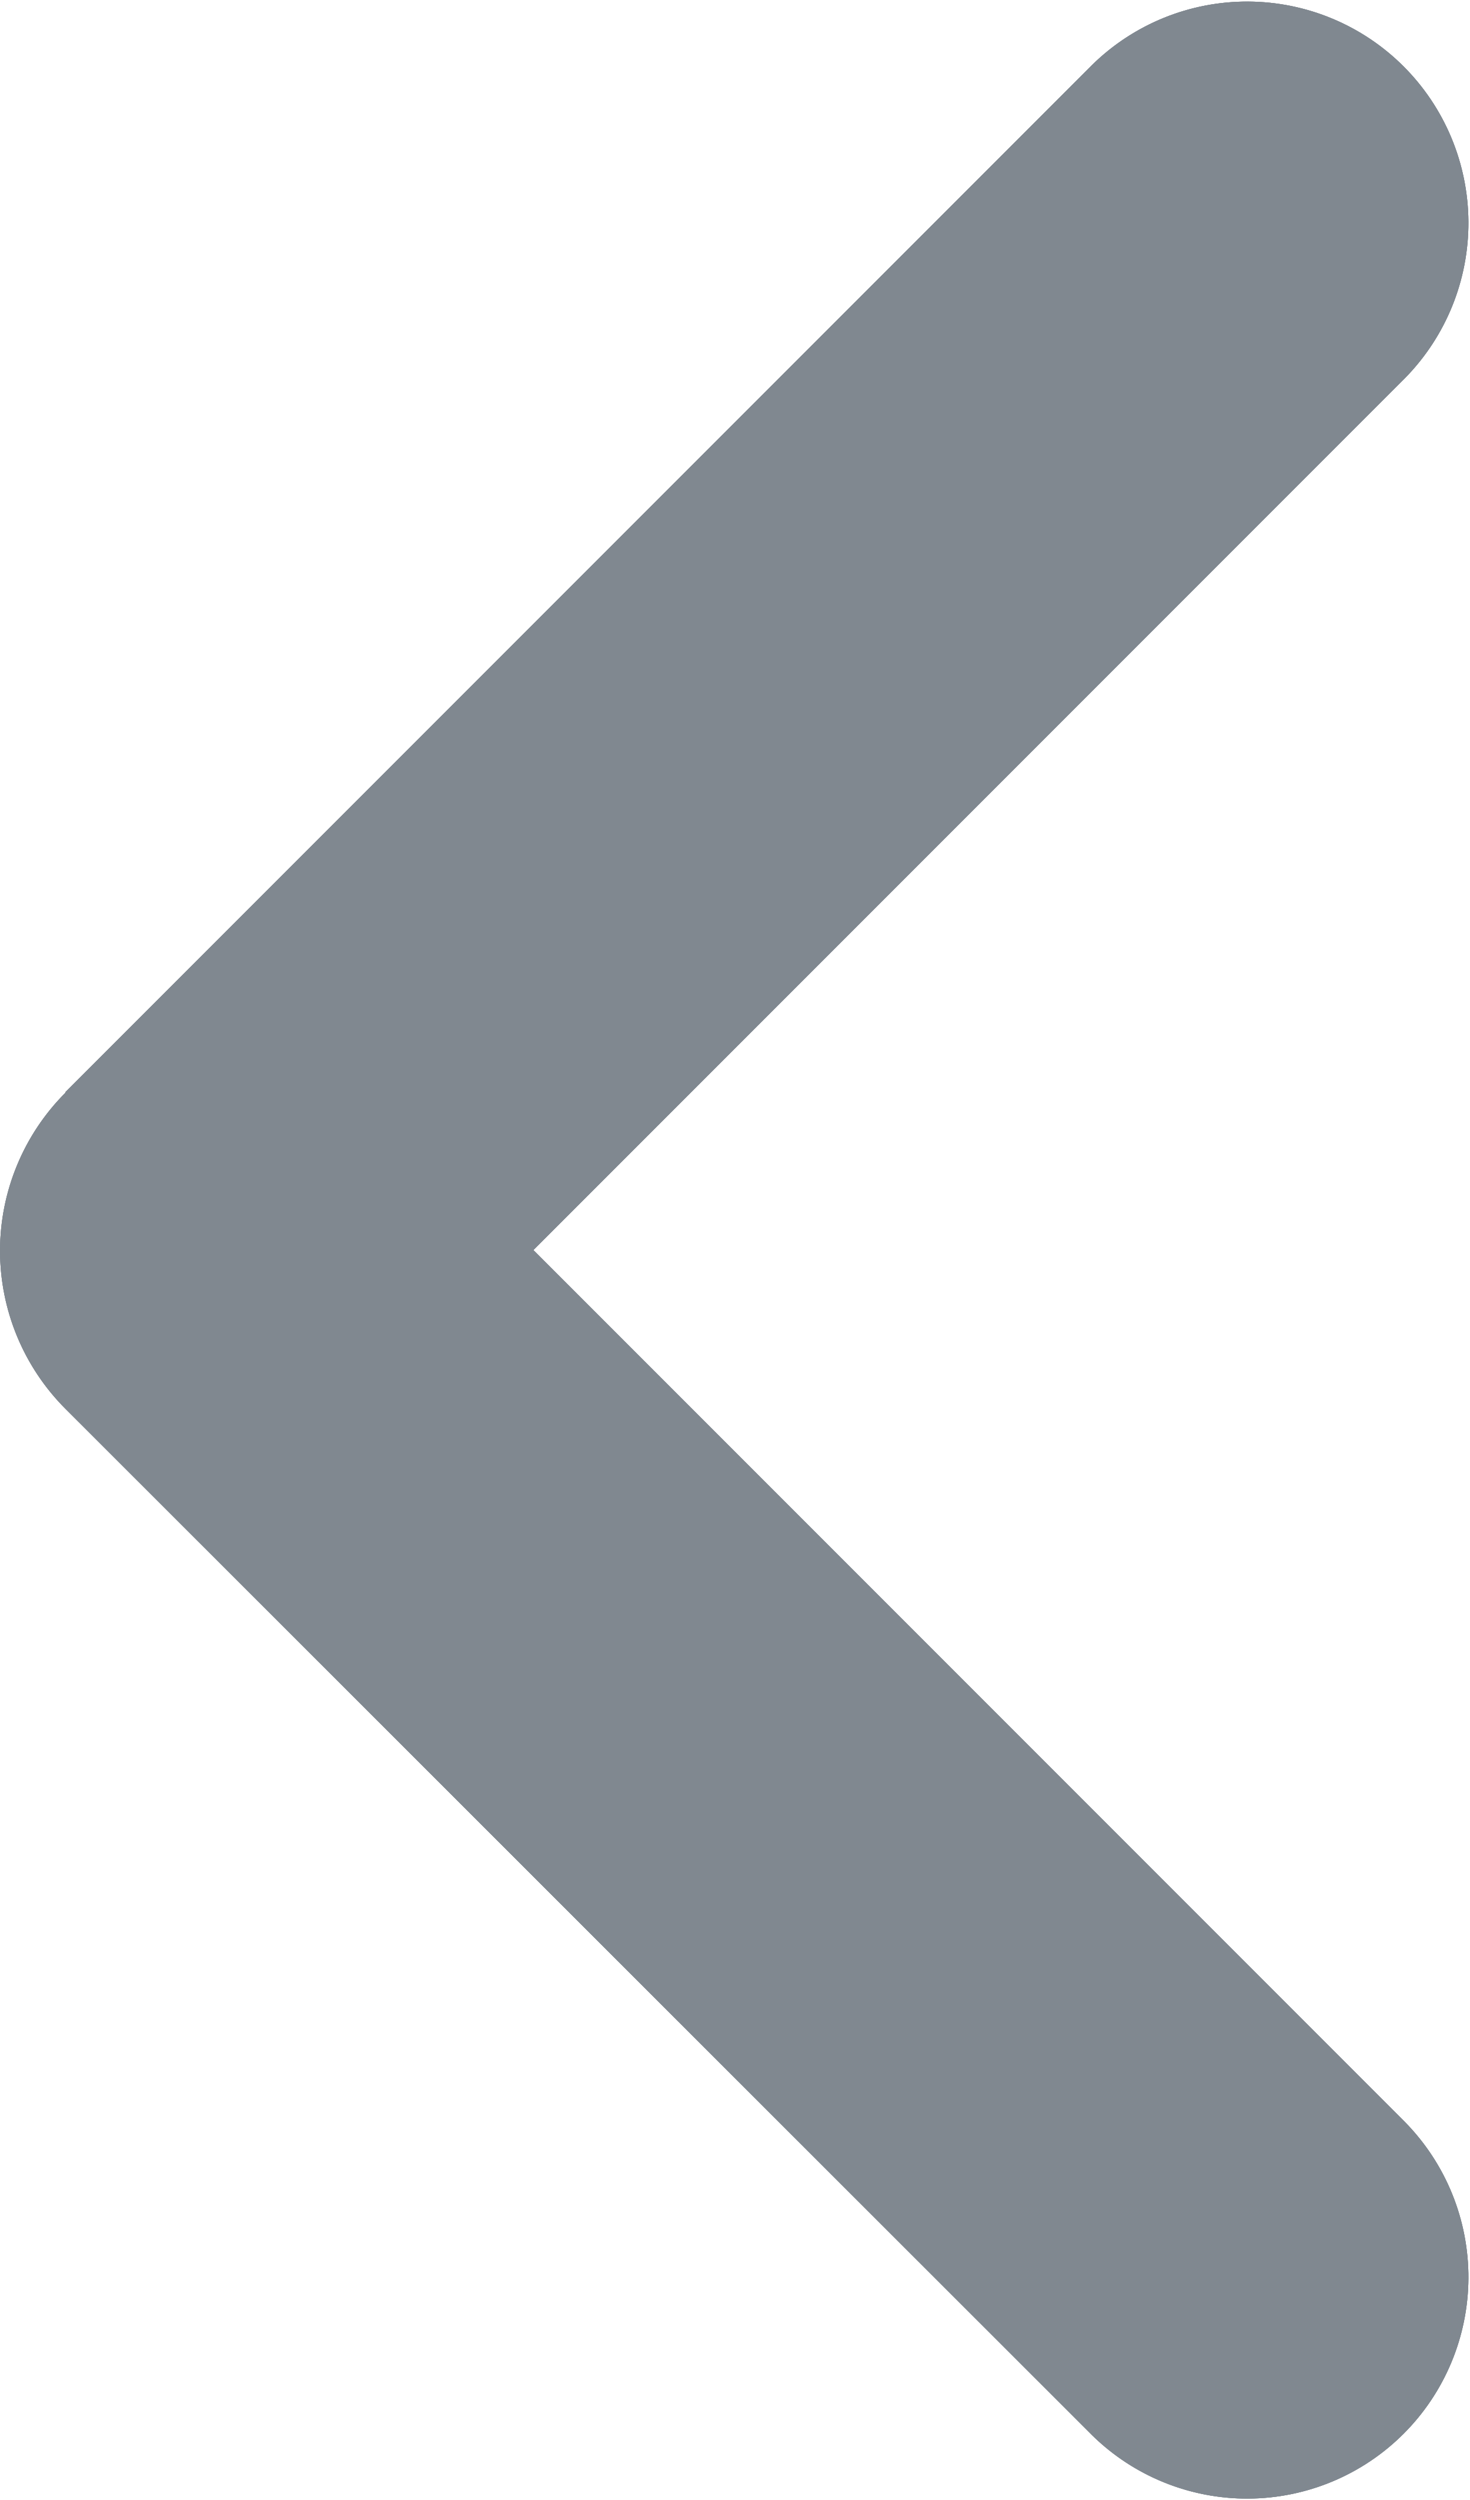 <svg id="global_chevron-left" data-name="global/chevron-left" xmlns="http://www.w3.org/2000/svg" xmlns:xlink="http://www.w3.org/1999/xlink" width="6.576" height="11.18" viewBox="0 0 6.576 11.18">
  <defs>
    <clipPath id="clip-path"/>
    <clipPath id="clip-path-2">
      <path id="Shape" d="M.293,4.883,4.886.29a.99.99,0,0,1,1.4,1.4l-3.9,3.9,3.9,3.9a.99.99,0,0,1-1.4,1.4L.293,6.3a1,1,0,0,1,0-1.414Z" transform="translate(8.712 6.112)" fill="#808890"/>
    </clipPath>
  </defs>
  <path id="Shape-2" data-name="Shape" d="M.293,4.883,4.886.29a.99.99,0,0,1,1.4,1.4l-3.9,3.9,3.9,3.9a.99.99,0,0,1-1.4,1.4L.293,6.3a1,1,0,0,1,0-1.414Z" fill="#808890"/>
  <g id="Group_20410" data-name="Group 20410" transform="translate(-8.712 -6.112)" clip-path="url(#clip-path-2)">
    <g id="_Color" data-name="↳ 🎨Color">
      <rect id="_Color_background" data-name="↳ 🎨Color background" width="24" height="24" fill="#808890"/>
      <path id="N70" d="M0,24H24V0H0Z" fill="#808890"/>
    </g>
  </g>
</svg>